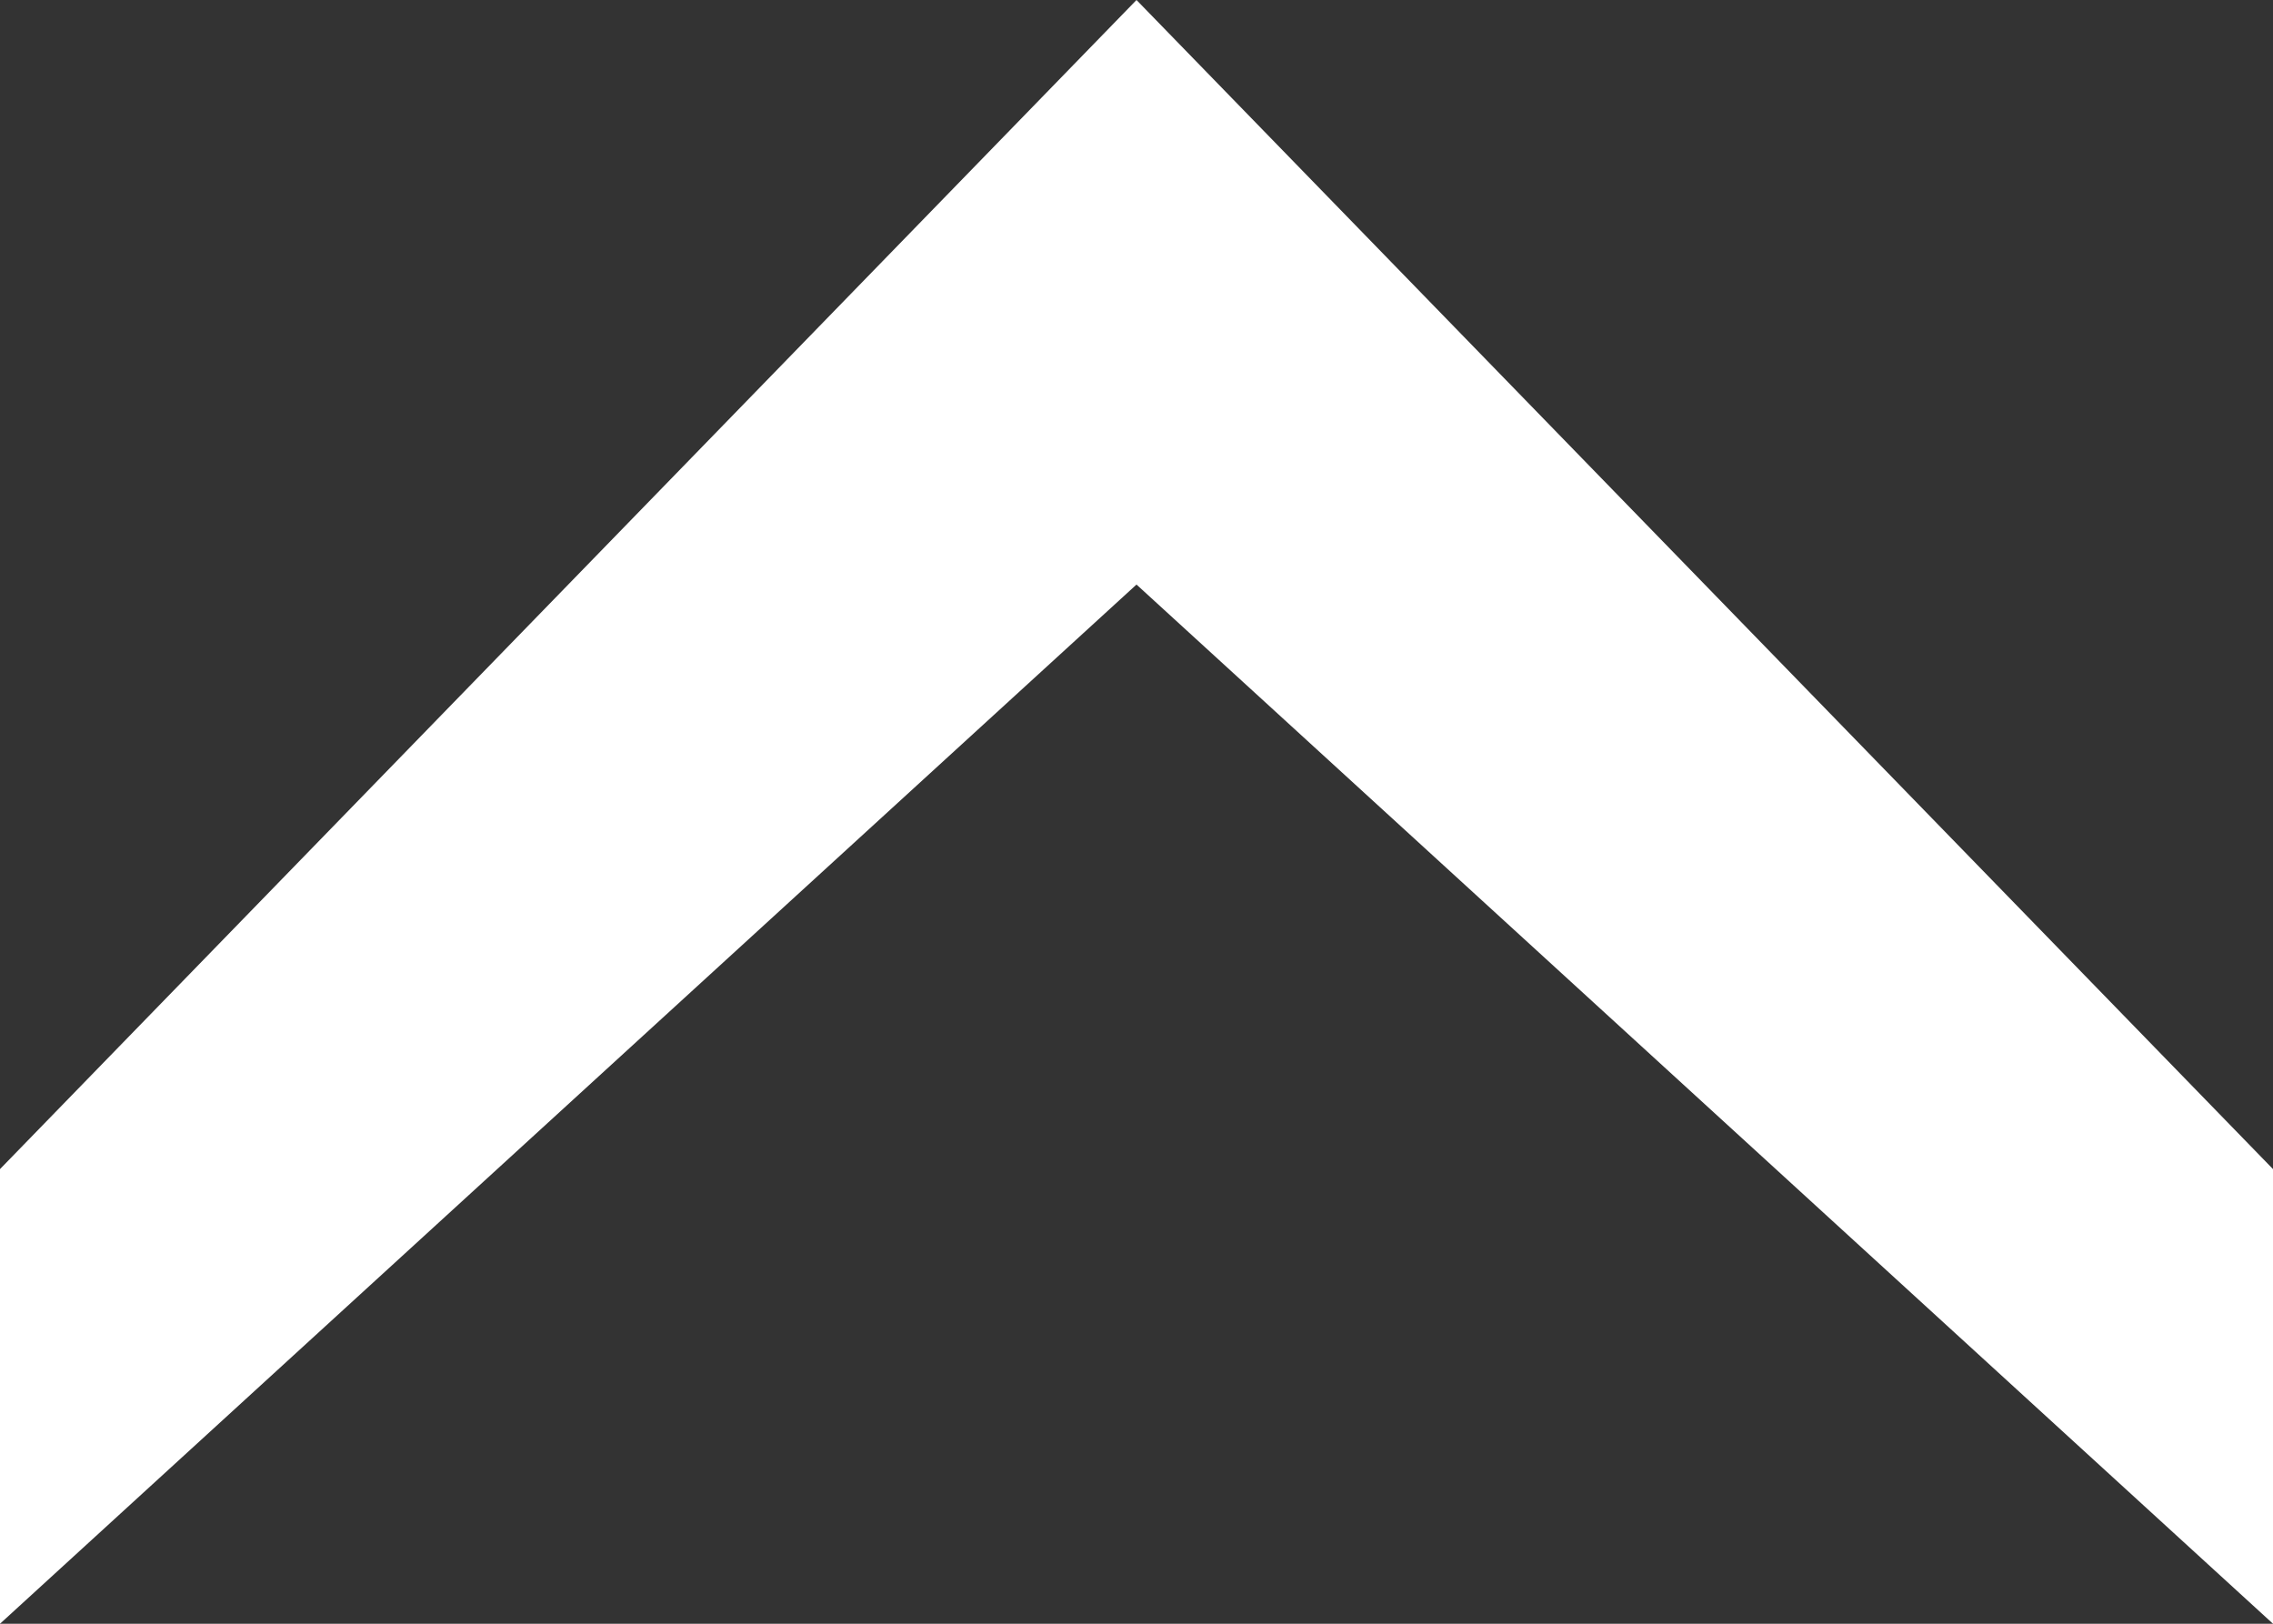 <svg width="63" height="45" viewBox="0 0 63 45" fill="none" xmlns="http://www.w3.org/2000/svg">
<rect x="0" y="0" width="63" height="45" fill="#333333" stroke="none"/>
<path d="M31.5 16.2L0 45L1.10153e-06 32.4L31.5 -2.75382e-06L63 32.4L63 45L31.5 16.2Z" fill="white"/>
</svg>
